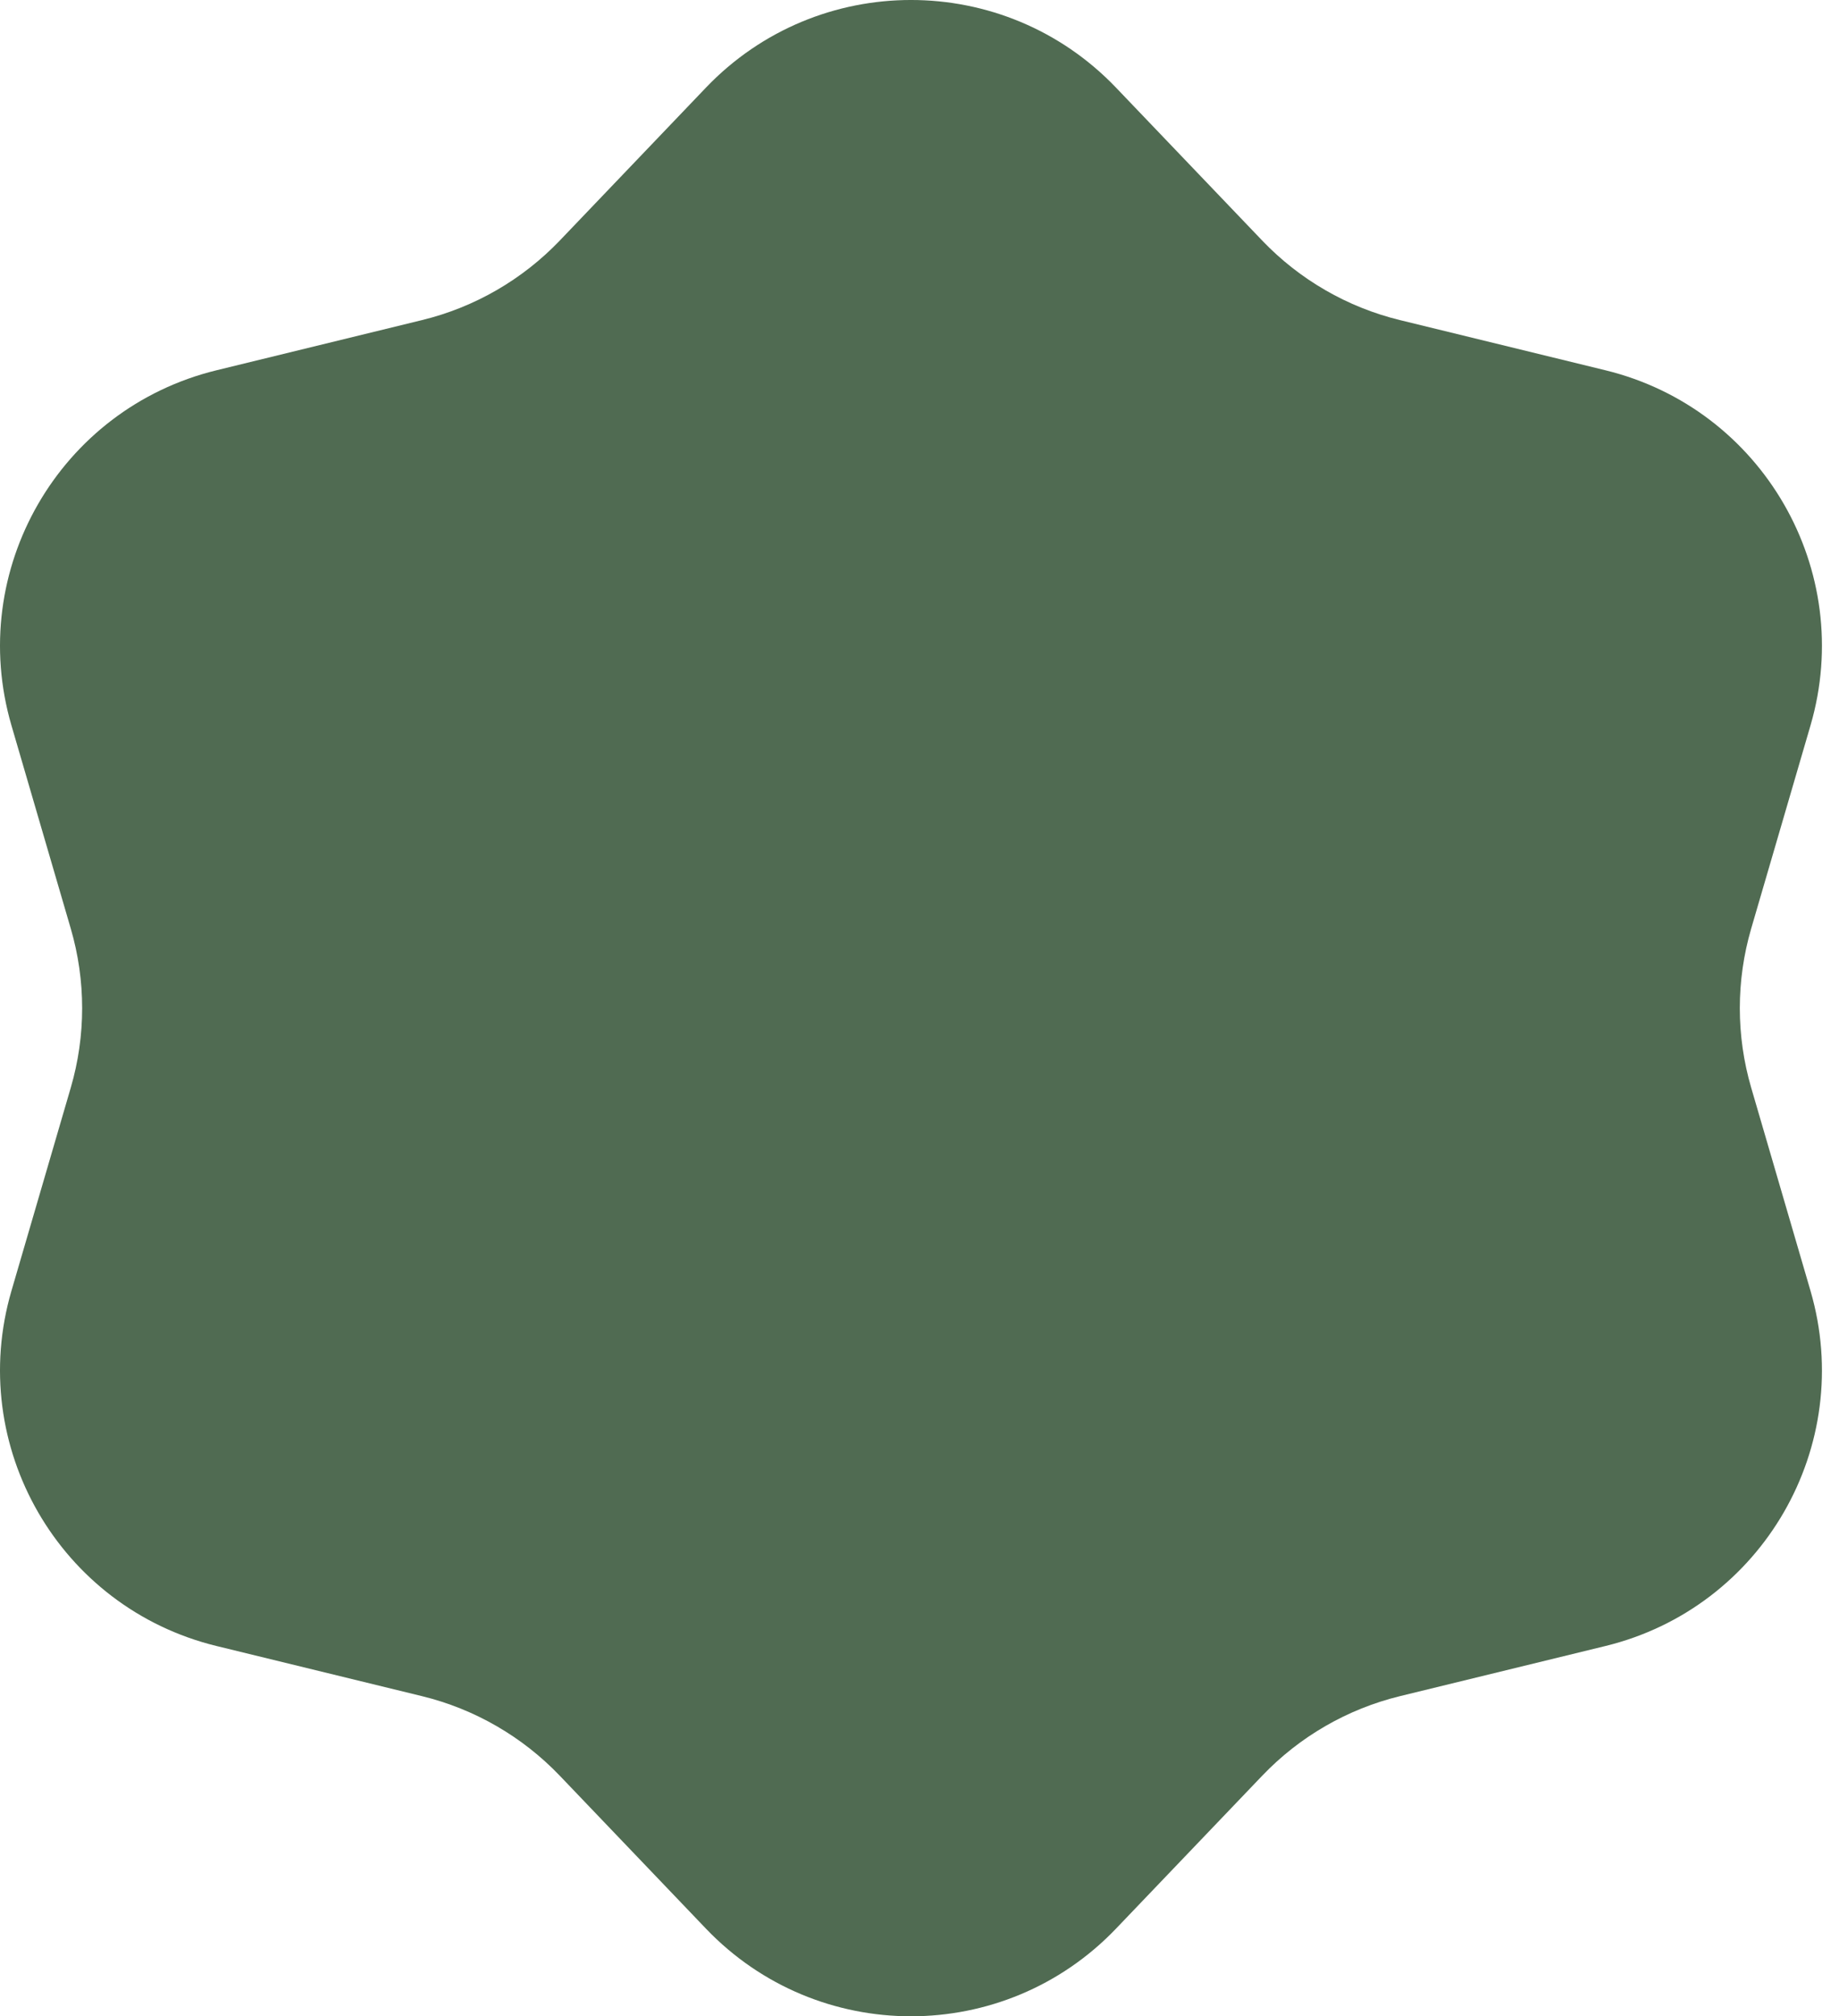 <svg width="52" height="57" viewBox="0 0 52 57" fill="none" xmlns="http://www.w3.org/2000/svg">
<path d="M19.962 2.477C23.121 -0.826 28.397 -0.826 31.556 2.477L35.691 6.801C36.748 7.906 38.099 8.687 39.585 9.049L45.397 10.468C49.837 11.552 52.475 16.122 51.194 20.509L49.517 26.251C49.088 27.72 49.088 29.28 49.517 30.749L51.194 36.491C52.475 40.878 49.837 45.448 45.397 46.532L39.585 47.95C38.099 48.313 36.748 49.093 35.691 50.199L31.556 54.523C28.397 57.826 23.121 57.826 19.962 54.523L15.828 50.199C14.77 49.093 13.419 48.313 11.933 47.95L6.121 46.532C1.681 45.448 -0.957 40.878 0.324 36.491L2.001 30.749C2.43 29.28 2.43 27.72 2.001 26.251L0.324 20.509C-0.957 16.122 1.681 11.552 6.121 10.468L11.933 9.049C13.419 8.687 14.77 7.906 15.828 6.801L19.962 2.477Z" fill="#506B52"/>
</svg>
